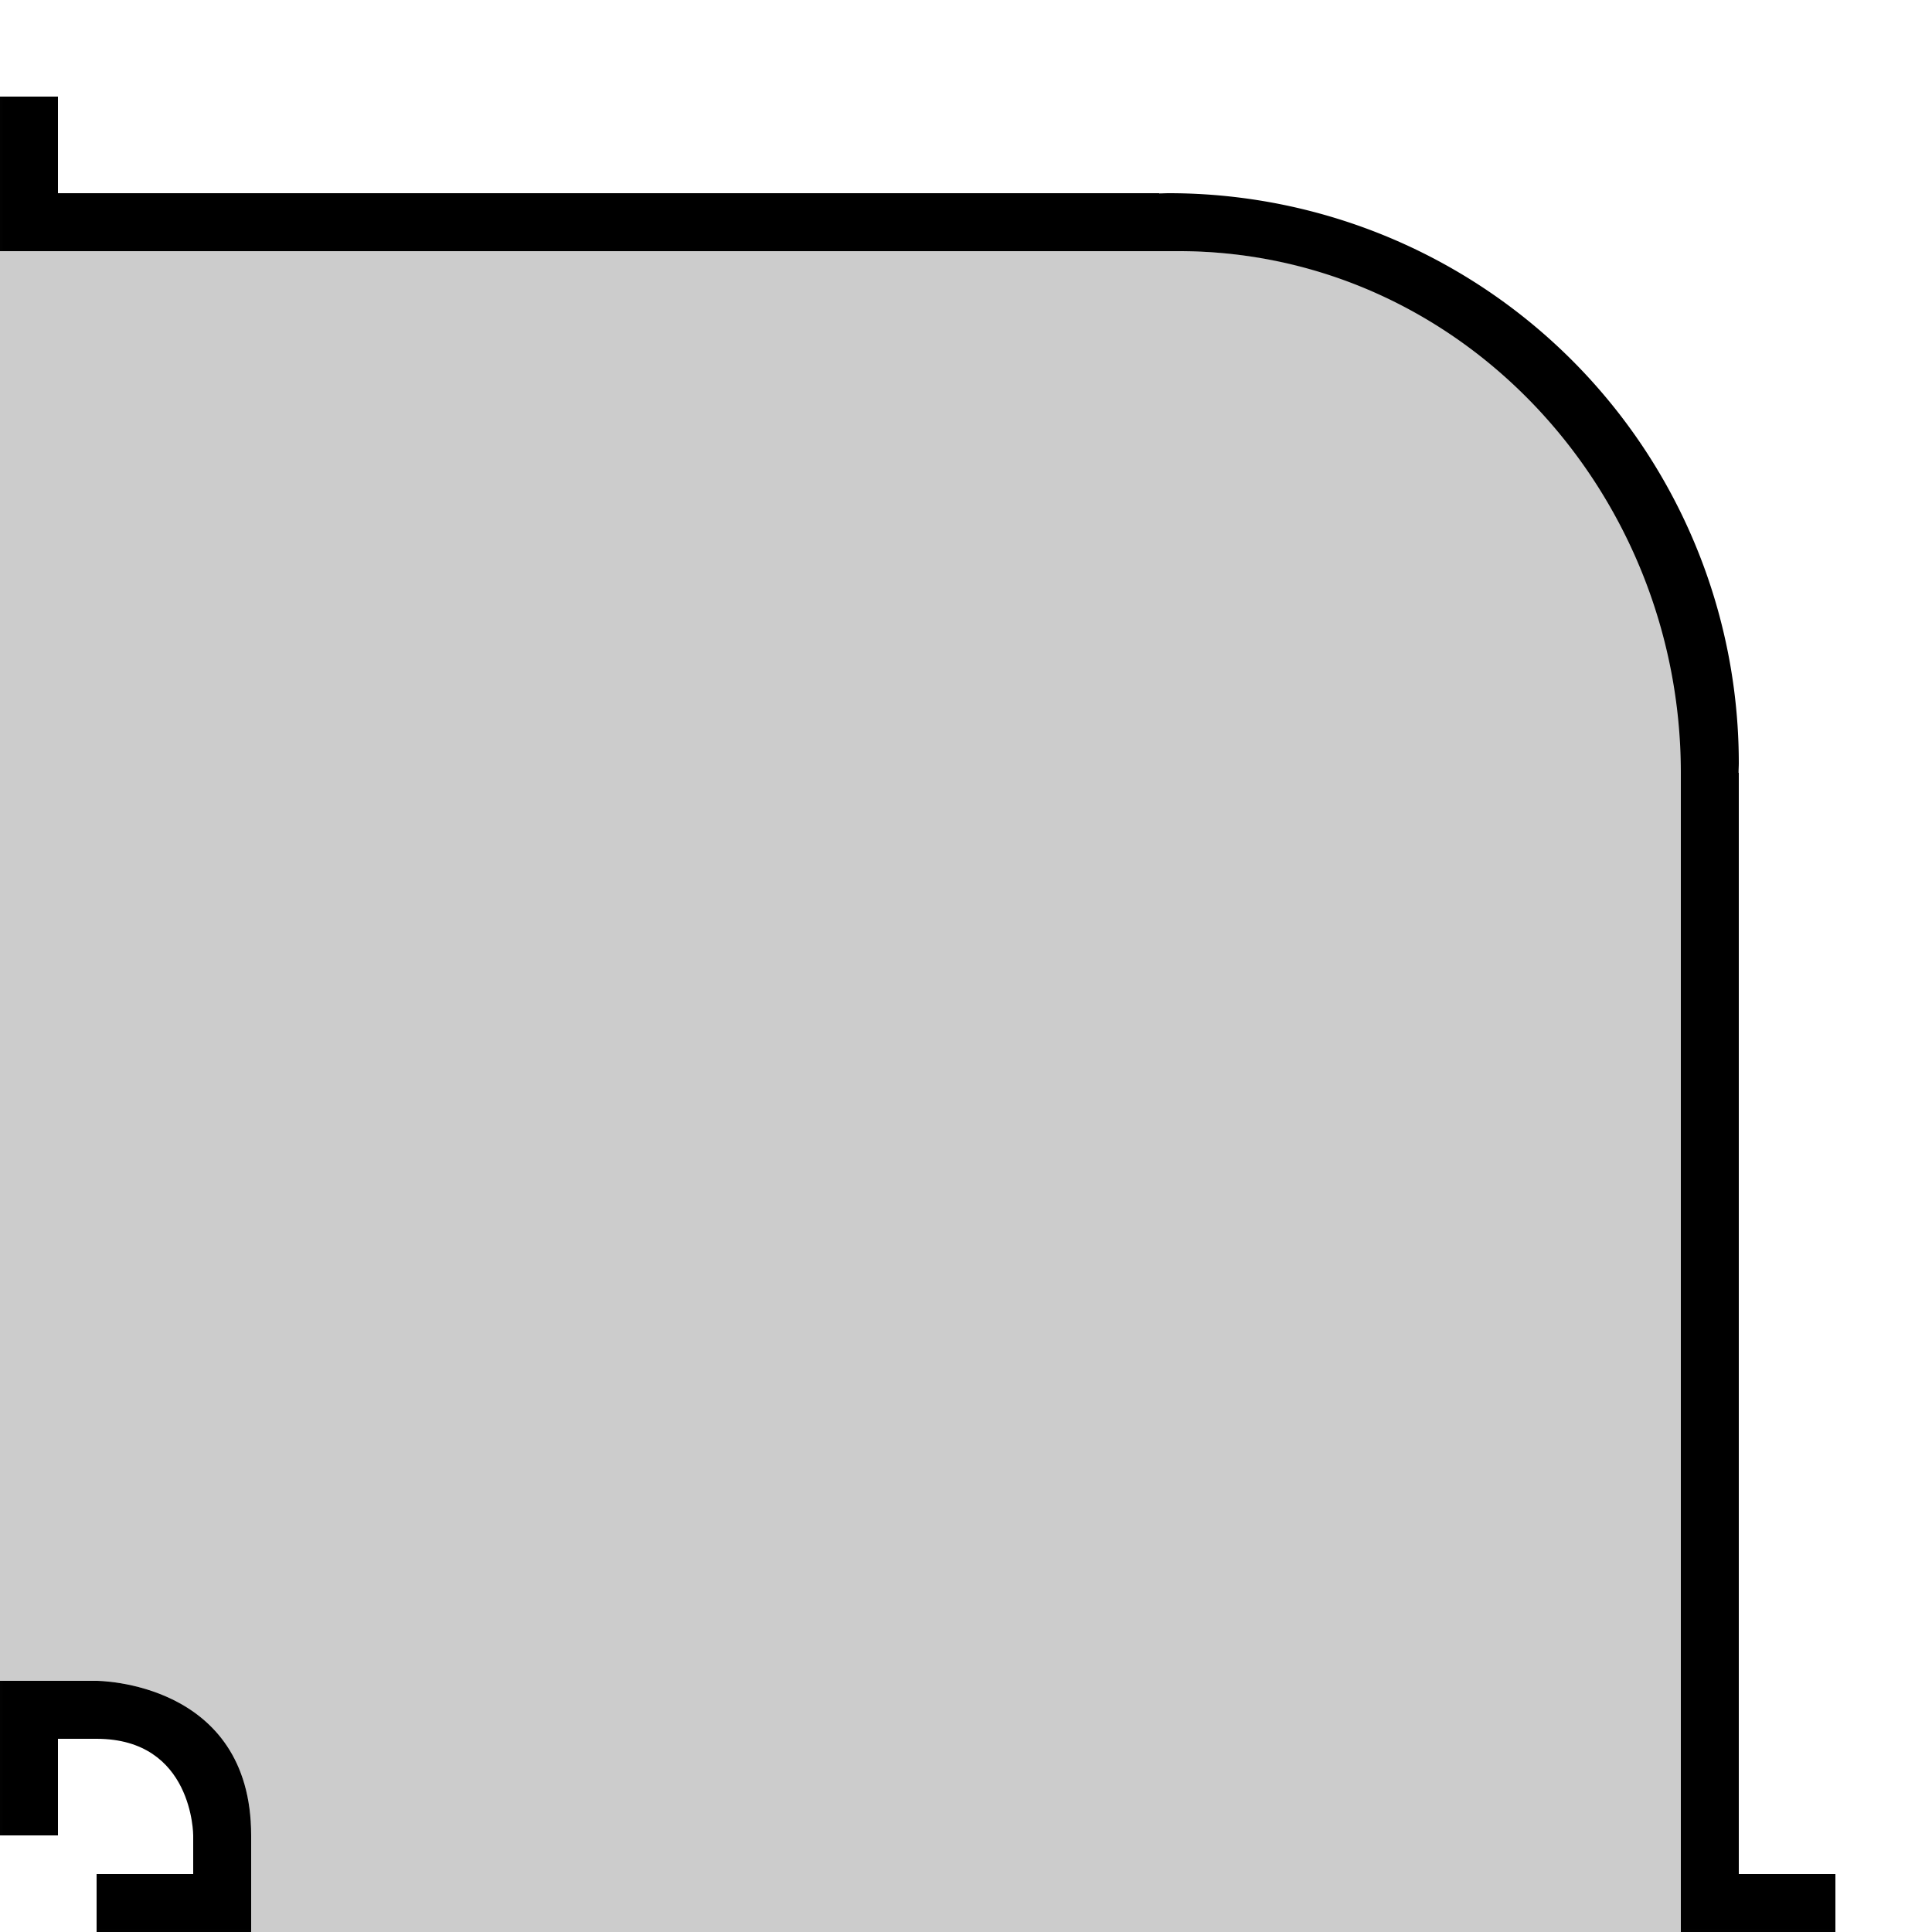 <svg id="Pipe-90" xmlns="http://www.w3.org/2000/svg" viewBox="0 0 100 100">
  <defs>
    <style>
      .cls-1 {
        fill: #ccc;
      }

      .cls-2 {
        fill: none;
        stroke: #e6e6e6;
        stroke-miterlimit: 10;
        stroke-width: 0.25px;
        opacity: 0.01;
      }
    </style>
  </defs>
  <title>bryggio_ui_1</title>
  <path id="content" class="cls-1" d="M61,13H0V87H5s8,0,8,8v5H87V39.357C87,25.121,75.584,13,61,13Z"/>
  <g id="pipe">
    <path d="M5,87H0v8H3V90H5c5,0,5,5,5,5v2H5v3h8V95C13,87,5,87,5,87Z"/>
    <path d="M90,97V40h-.013c0-.167.013-.332.013-.5A29.5,29.5,0,0,0,60.5,10c-.168,0-.333.01-.5.013V10H3V5H0v8H60c.167,0,.832,0,1,0,14.584,0,26,12.416,26,27v60h8V97Z"/>
  </g>
  <rect id="bound" class="cls-2" width="100" height="100"/>
</svg>
